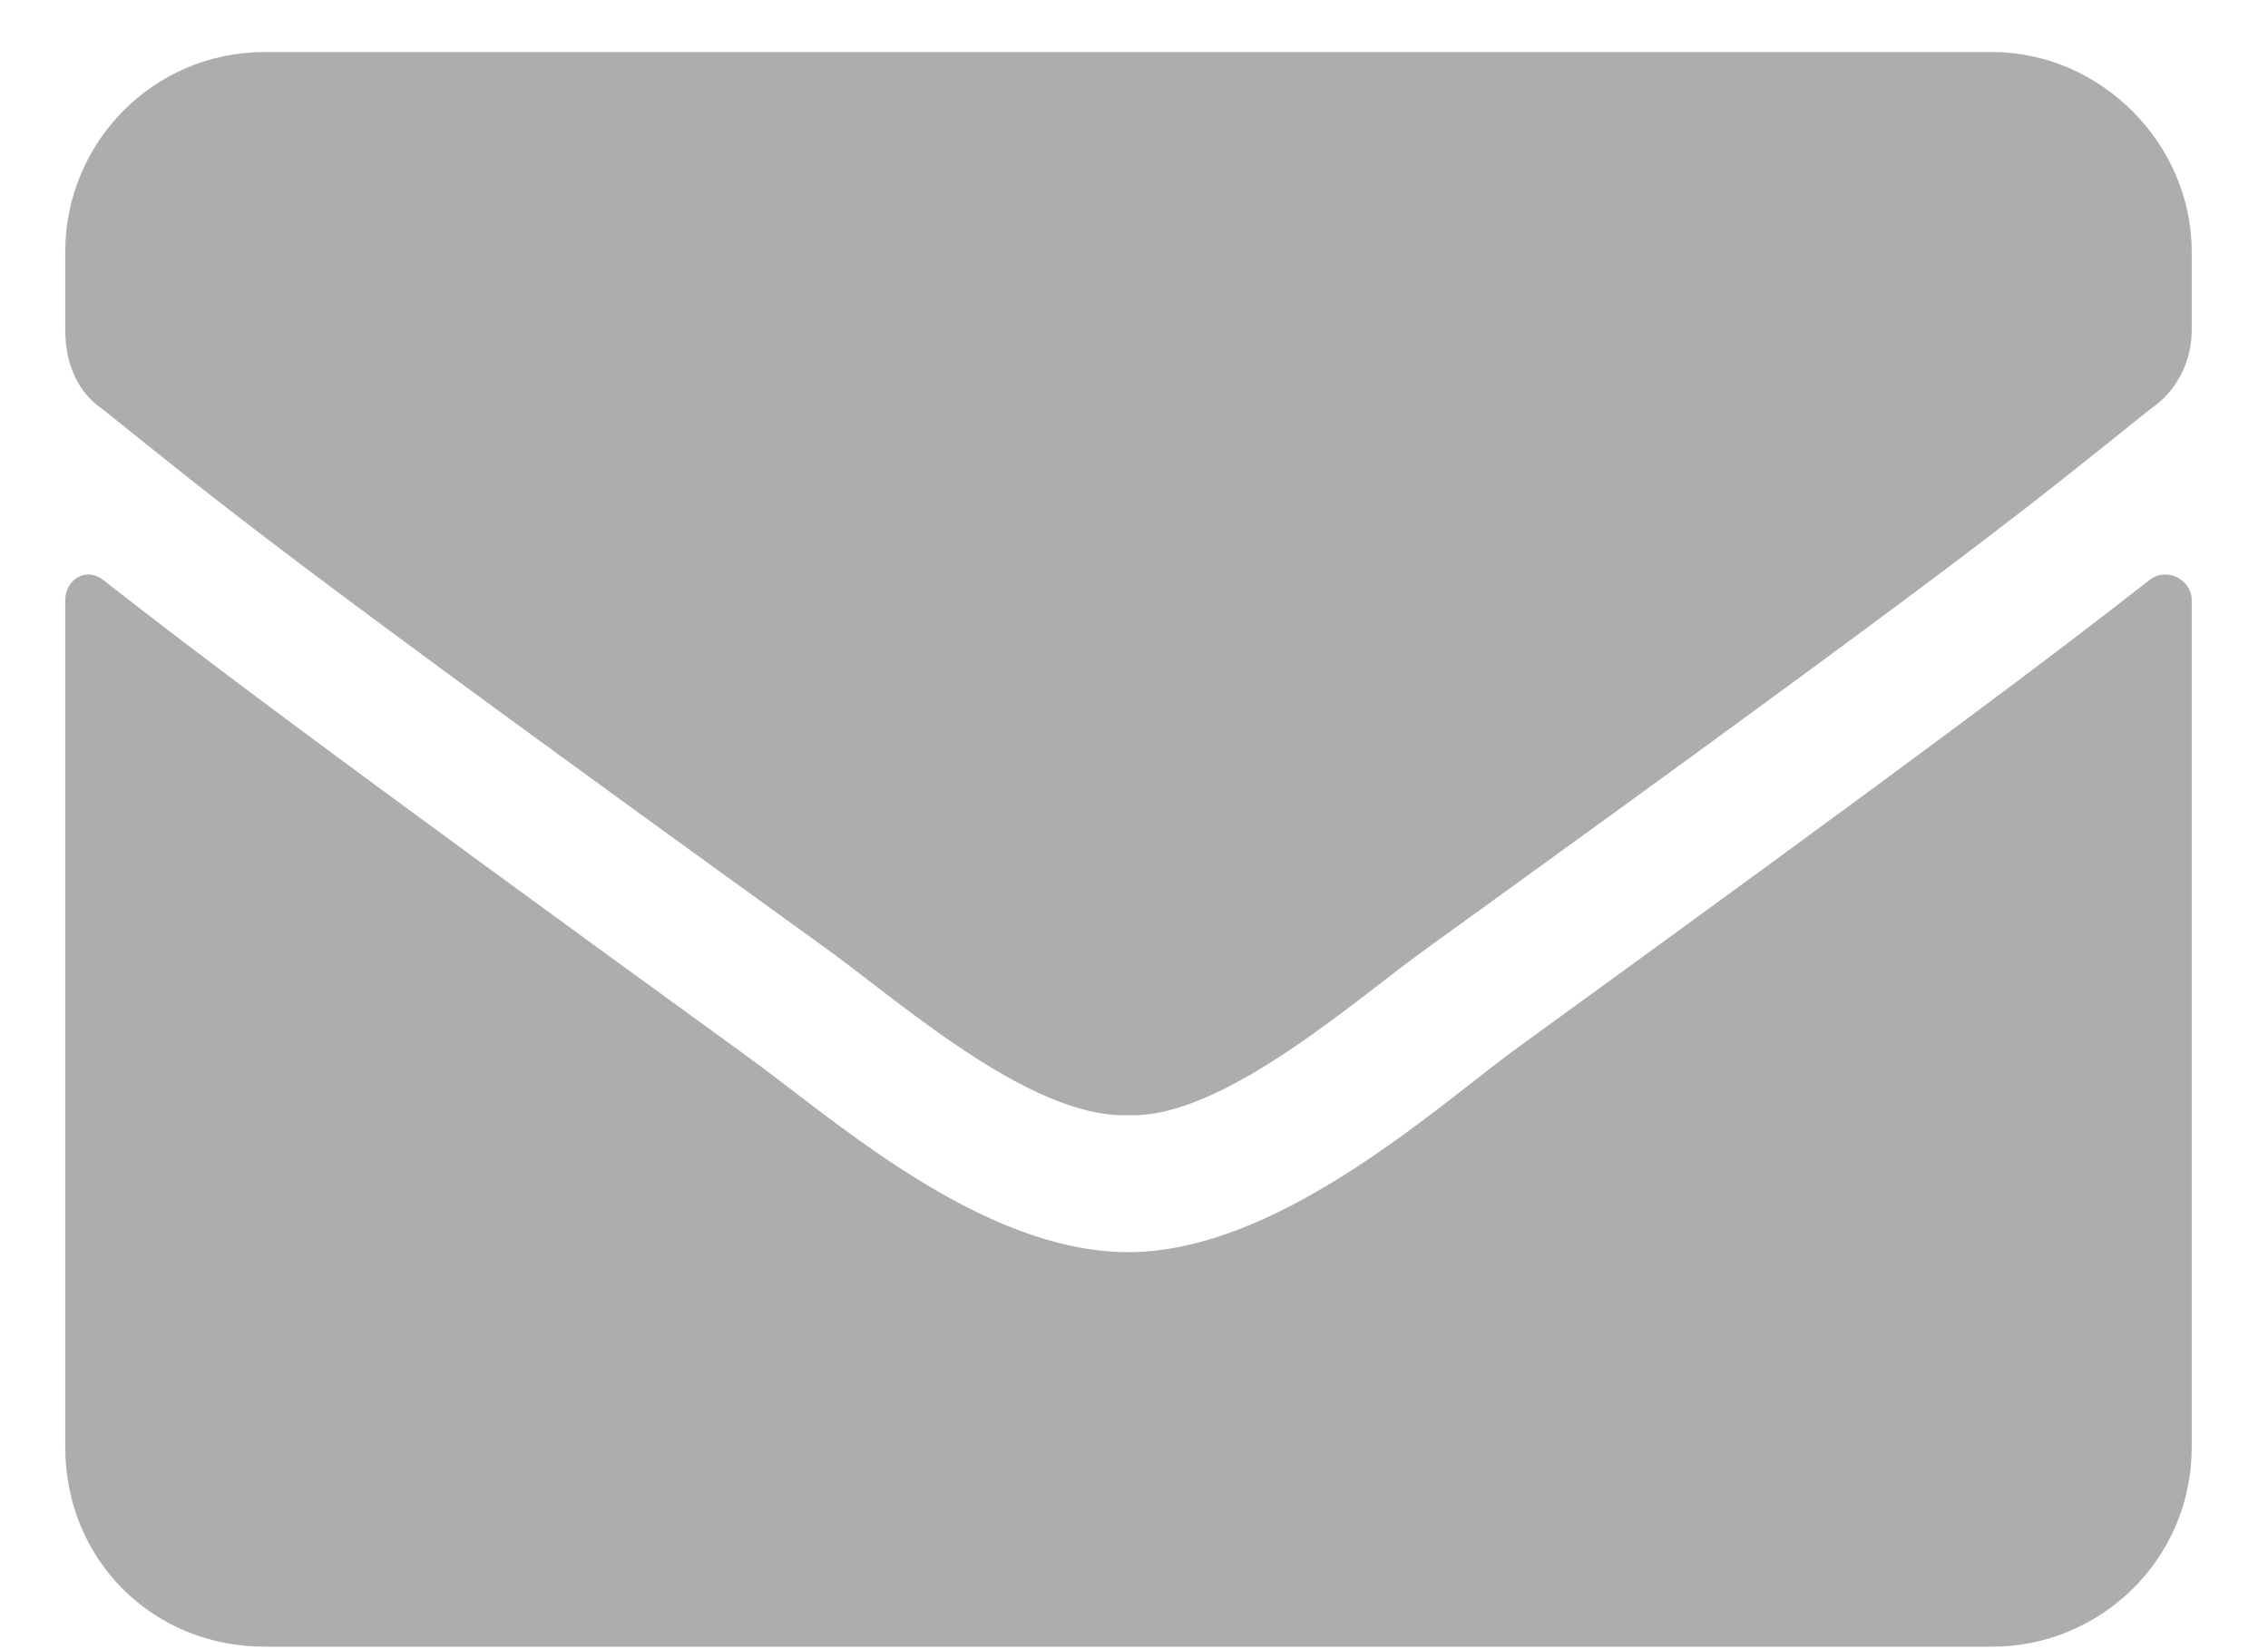 <svg width="22" height="16" viewBox="0 0 22 16" fill="none" xmlns="http://www.w3.org/2000/svg">
<path d="M20.857 5.622C21.018 5.501 21.26 5.622 21.26 5.823V14.042C21.26 15.13 20.373 15.976 19.326 15.976H2.567C1.479 15.976 0.633 15.13 0.633 14.042V5.823C0.633 5.622 0.834 5.501 0.995 5.622C1.922 6.347 3.09 7.233 7.2 10.214C8.046 10.819 9.496 12.148 10.946 12.148C12.356 12.148 13.847 10.819 14.653 10.214C18.762 7.233 19.93 6.347 20.857 5.622ZM10.946 10.819C9.979 10.859 8.65 9.65 7.965 9.167C2.607 5.299 2.204 4.937 0.995 3.97C0.754 3.809 0.633 3.527 0.633 3.205V2.439C0.633 1.392 1.479 0.505 2.567 0.505H19.326C20.373 0.505 21.26 1.392 21.26 2.439V3.205C21.26 3.527 21.099 3.809 20.857 3.97C19.648 4.937 19.245 5.299 13.887 9.167C13.202 9.65 11.873 10.859 10.946 10.819Z" fill="#ADADAD"/>
</svg>
